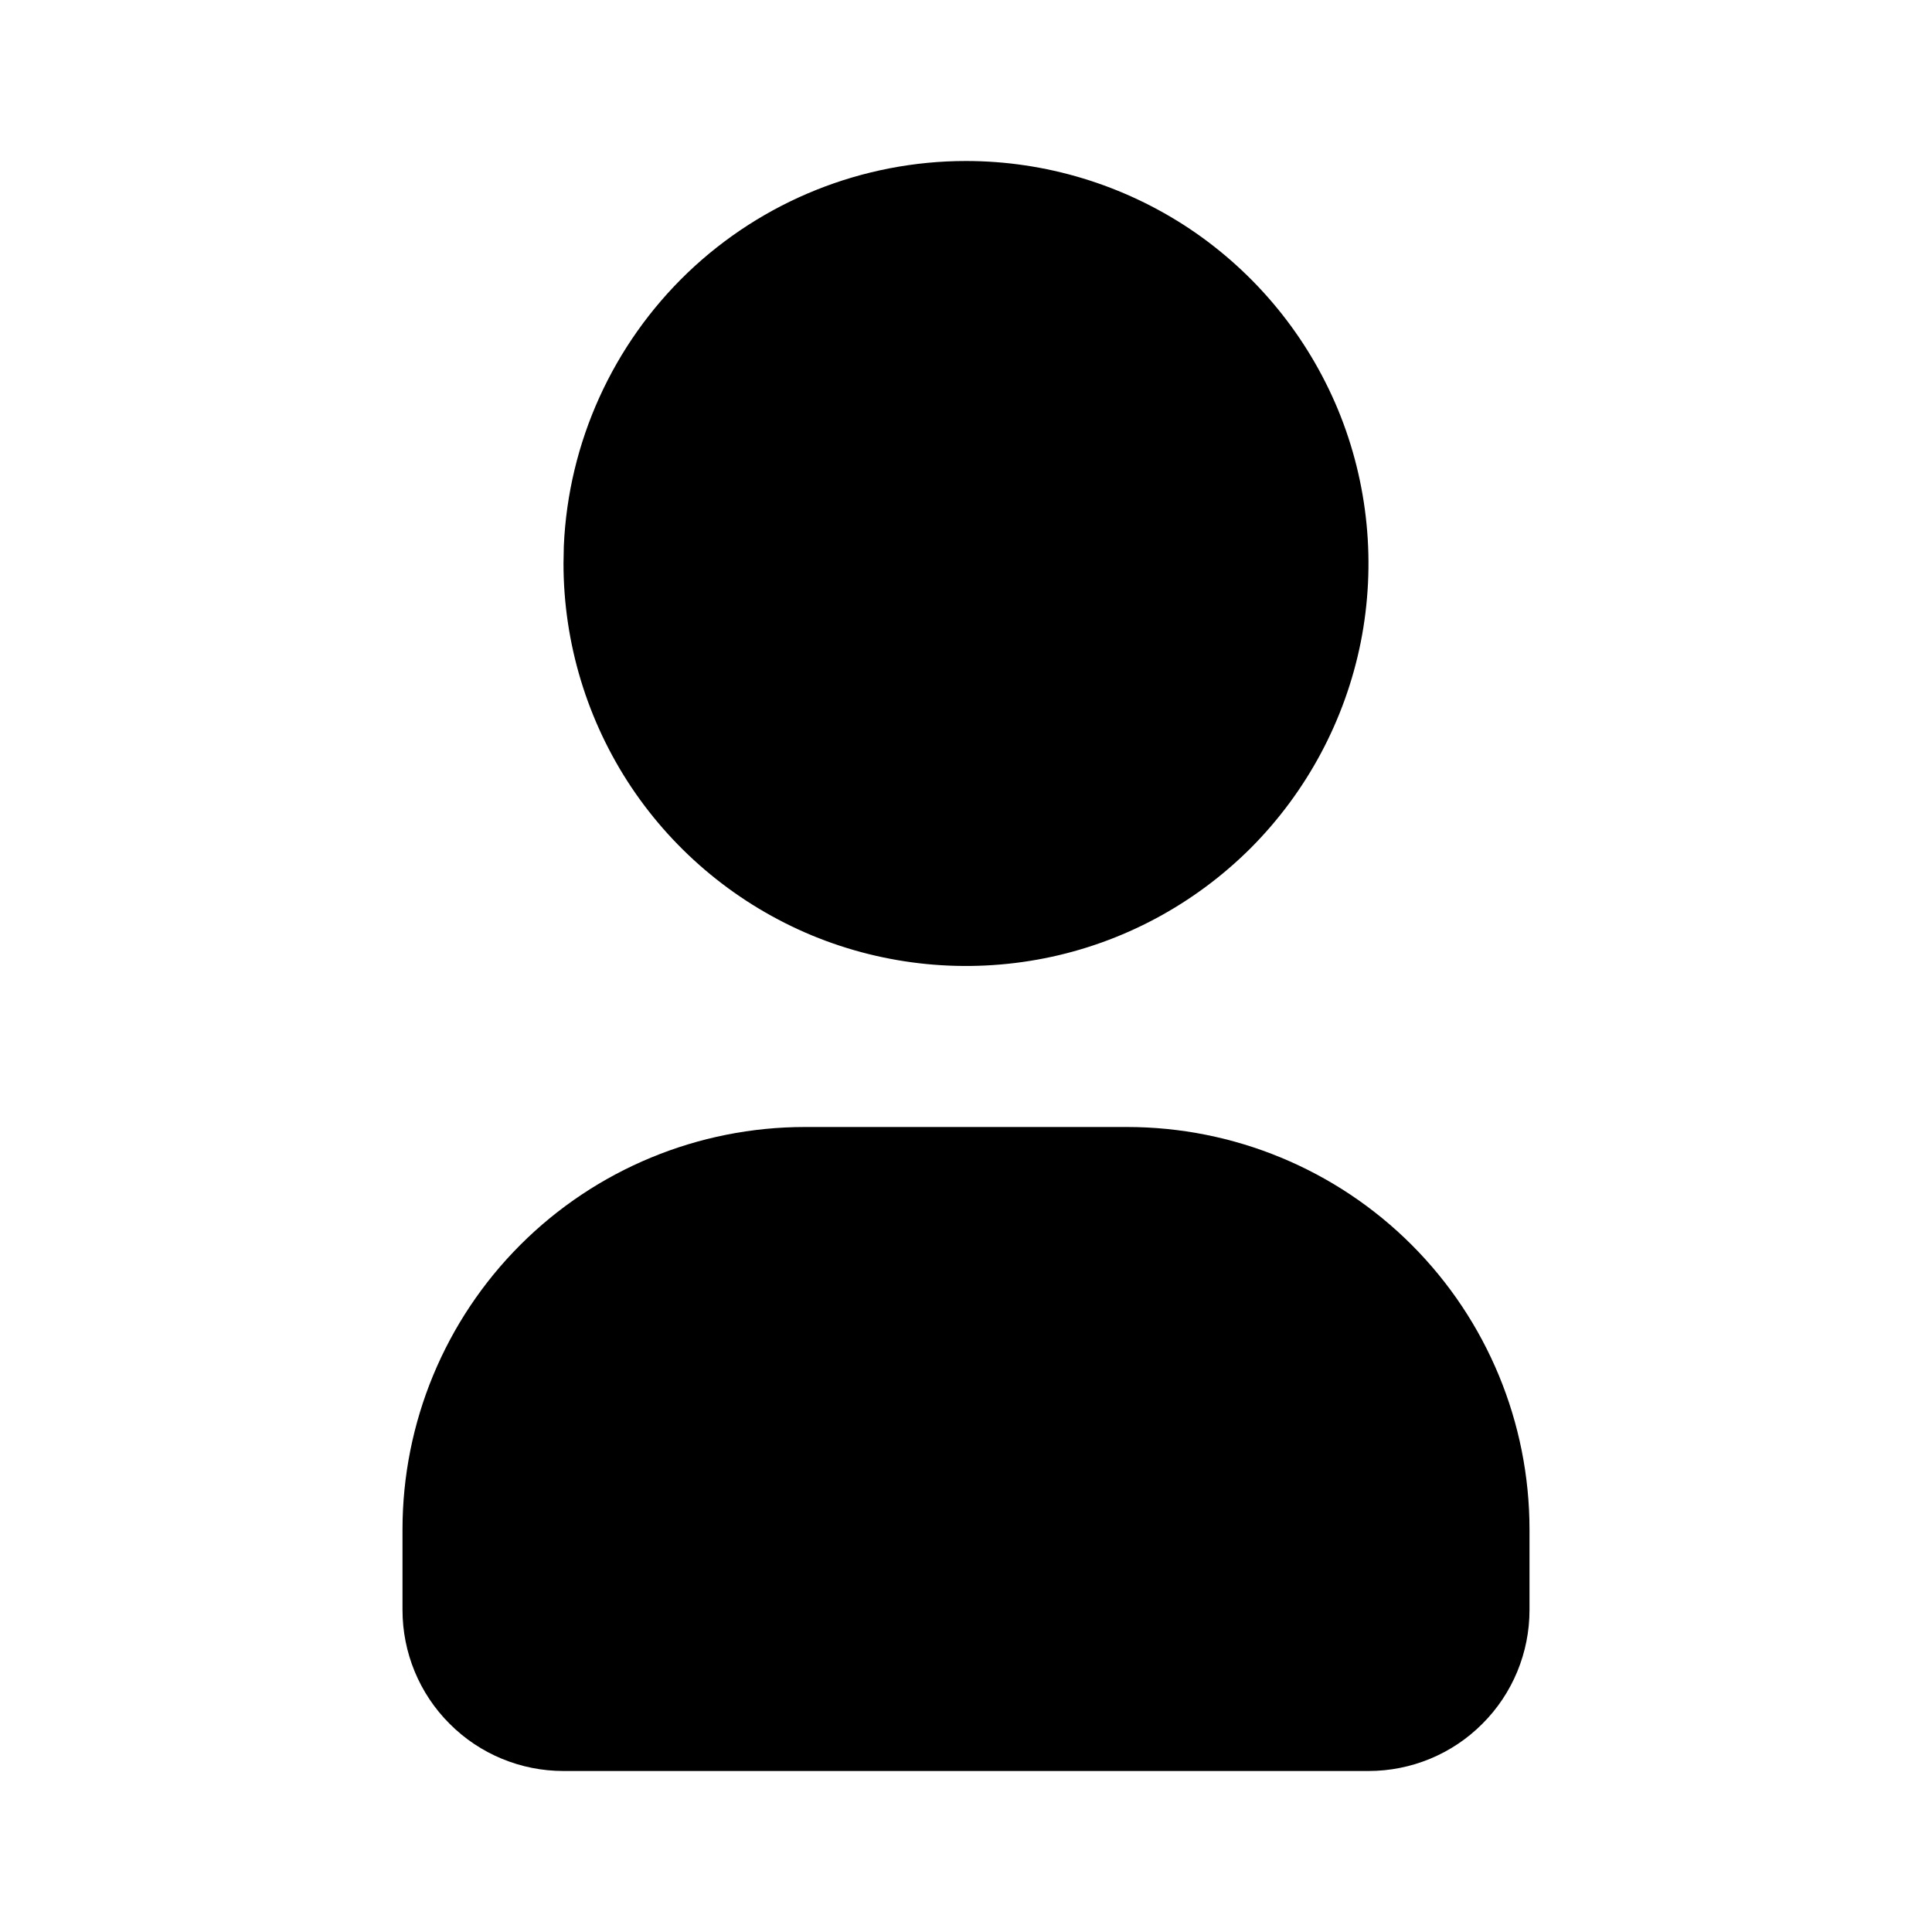 <svg width="12" height="12" viewBox="0 0 12 12" fill="none" xmlns="http://www.w3.org/2000/svg">
<g clip-path="url(#clip0_113_1722)">
<path d="M6 1C6.494 1 6.978 1.147 7.389 1.421C7.8 1.696 8.12 2.086 8.31 2.543C8.499 3 8.548 3.503 8.452 3.988C8.355 4.473 8.117 4.918 7.768 5.268C7.418 5.617 6.973 5.856 6.488 5.952C6.003 6.048 5.5 5.999 5.043 5.81C4.586 5.62 4.196 5.3 3.921 4.889C3.647 4.478 3.5 3.994 3.5 3.5L3.502 3.392C3.53 2.748 3.806 2.14 4.271 1.694C4.736 1.249 5.356 1 6 1Z" fill="black"/>
<path d="M7 7C7.663 7 8.299 7.263 8.768 7.732C9.237 8.201 9.5 8.837 9.5 9.5V10C9.5 10.265 9.395 10.52 9.207 10.707C9.02 10.895 8.765 11 8.5 11H3.5C3.235 11 2.98 10.895 2.793 10.707C2.605 10.52 2.5 10.265 2.5 10V9.5C2.5 8.837 2.763 8.201 3.232 7.732C3.701 7.263 4.337 7 5 7H7Z" fill="black"/>
</g>
<defs>
<clipPath id="clip0_113_1722">
<rect width="12" height="12" fill="white"/>
</clipPath>
</defs>
</svg>
